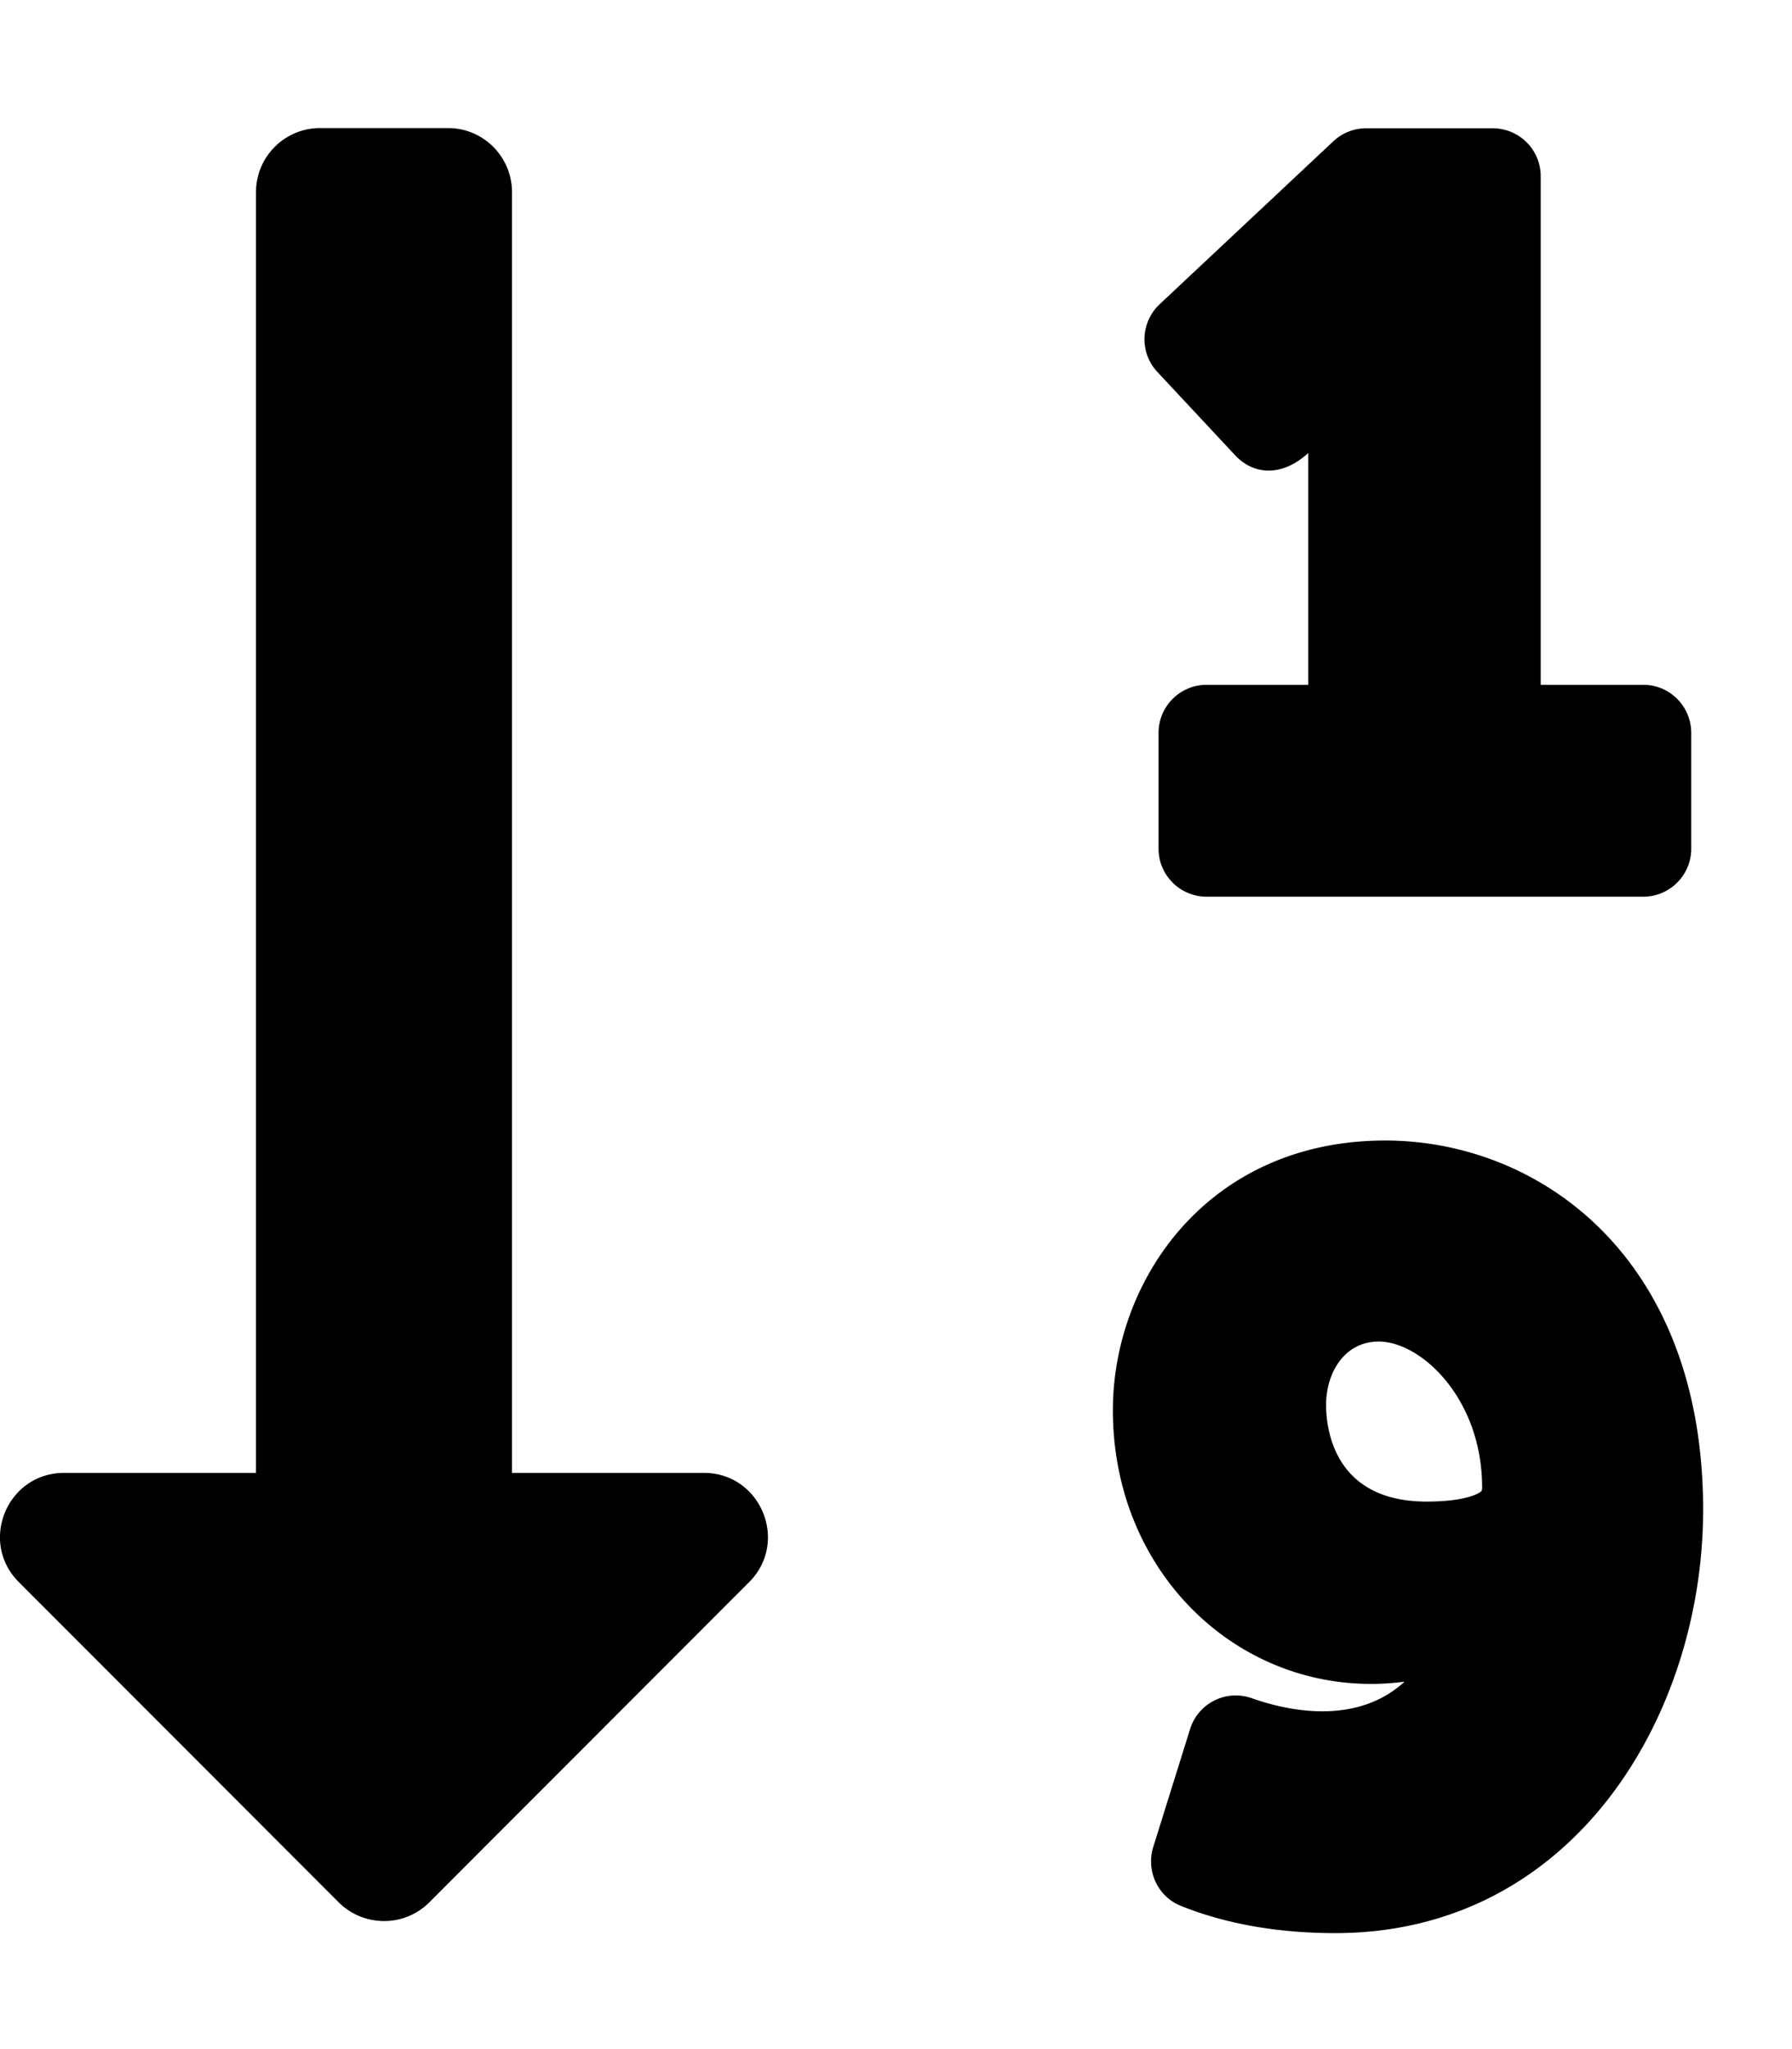 <svg height="1000" width="875" xmlns="http://www.w3.org/2000/svg"><path d="M603.1 222.2l-37.9 -40.6c-8.9 -9.4 -8.4 -24.2 1 -33.1l84.9 -79.6a23.4 -23.4 0 0 0 16 -6.3h61.7c13 0 23.5 10.5 23.5 23.4v248.2h50.1c12.9 0 23.4 10.5 23.4 23.5v56.5c0 12.9 -10.5 23.4 -23.4 23.4H589.2c-13 0 -23.5 -10.5 -23.5 -23.4v-56.5c0 -13 10.5 -23.5 23.5 -23.5h49.6V221.1c-14.2 12.8 -27.8 9.6 -35.7 1.1zm-59.7 466c0 -63.8 46.7 -131.6 133 -131.6 74.7 0 155.2 56.4 155.2 180.2 0 100.1 -63 206.6 -179.7 206.6 -34.8 0 -59.7 -7 -75.3 -13.3C565.3 925.6 559.5 913 563.1 901.4l18 -57.6c4 -12.7 17.7 -19.5 30.2 -15 25.5 8.9 54.5 10.3 74.5 -8.1C610.1 830.6 543.4 771.1 543.4 688.2zM723.7 726c0 -43.6 -29.9 -71.3 -50.5 -71.3 -16.9 0 -25.7 15.5 -25.7 30.9 0 11.1 3.5 47.2 49.1 47.2 19.5 0 26.2 -4.2 26.9 -5.3 0 -.1 .2 -.6 .2 -1.5zm-380 -7.2H250v-625C250 76.5 236 62.5 218.8 62.5h-62.5C139 62.5 125 76.5 125 93.8v625H31.3c-27.8 0 -41.8 33.6 -22.1 53.3l156.2 156.3c12.2 12.1 32 12.2 44.2 0L365.8 772.1c19.6 -19.6 5.7 -53.3 -22.1 -53.3z"/></svg>